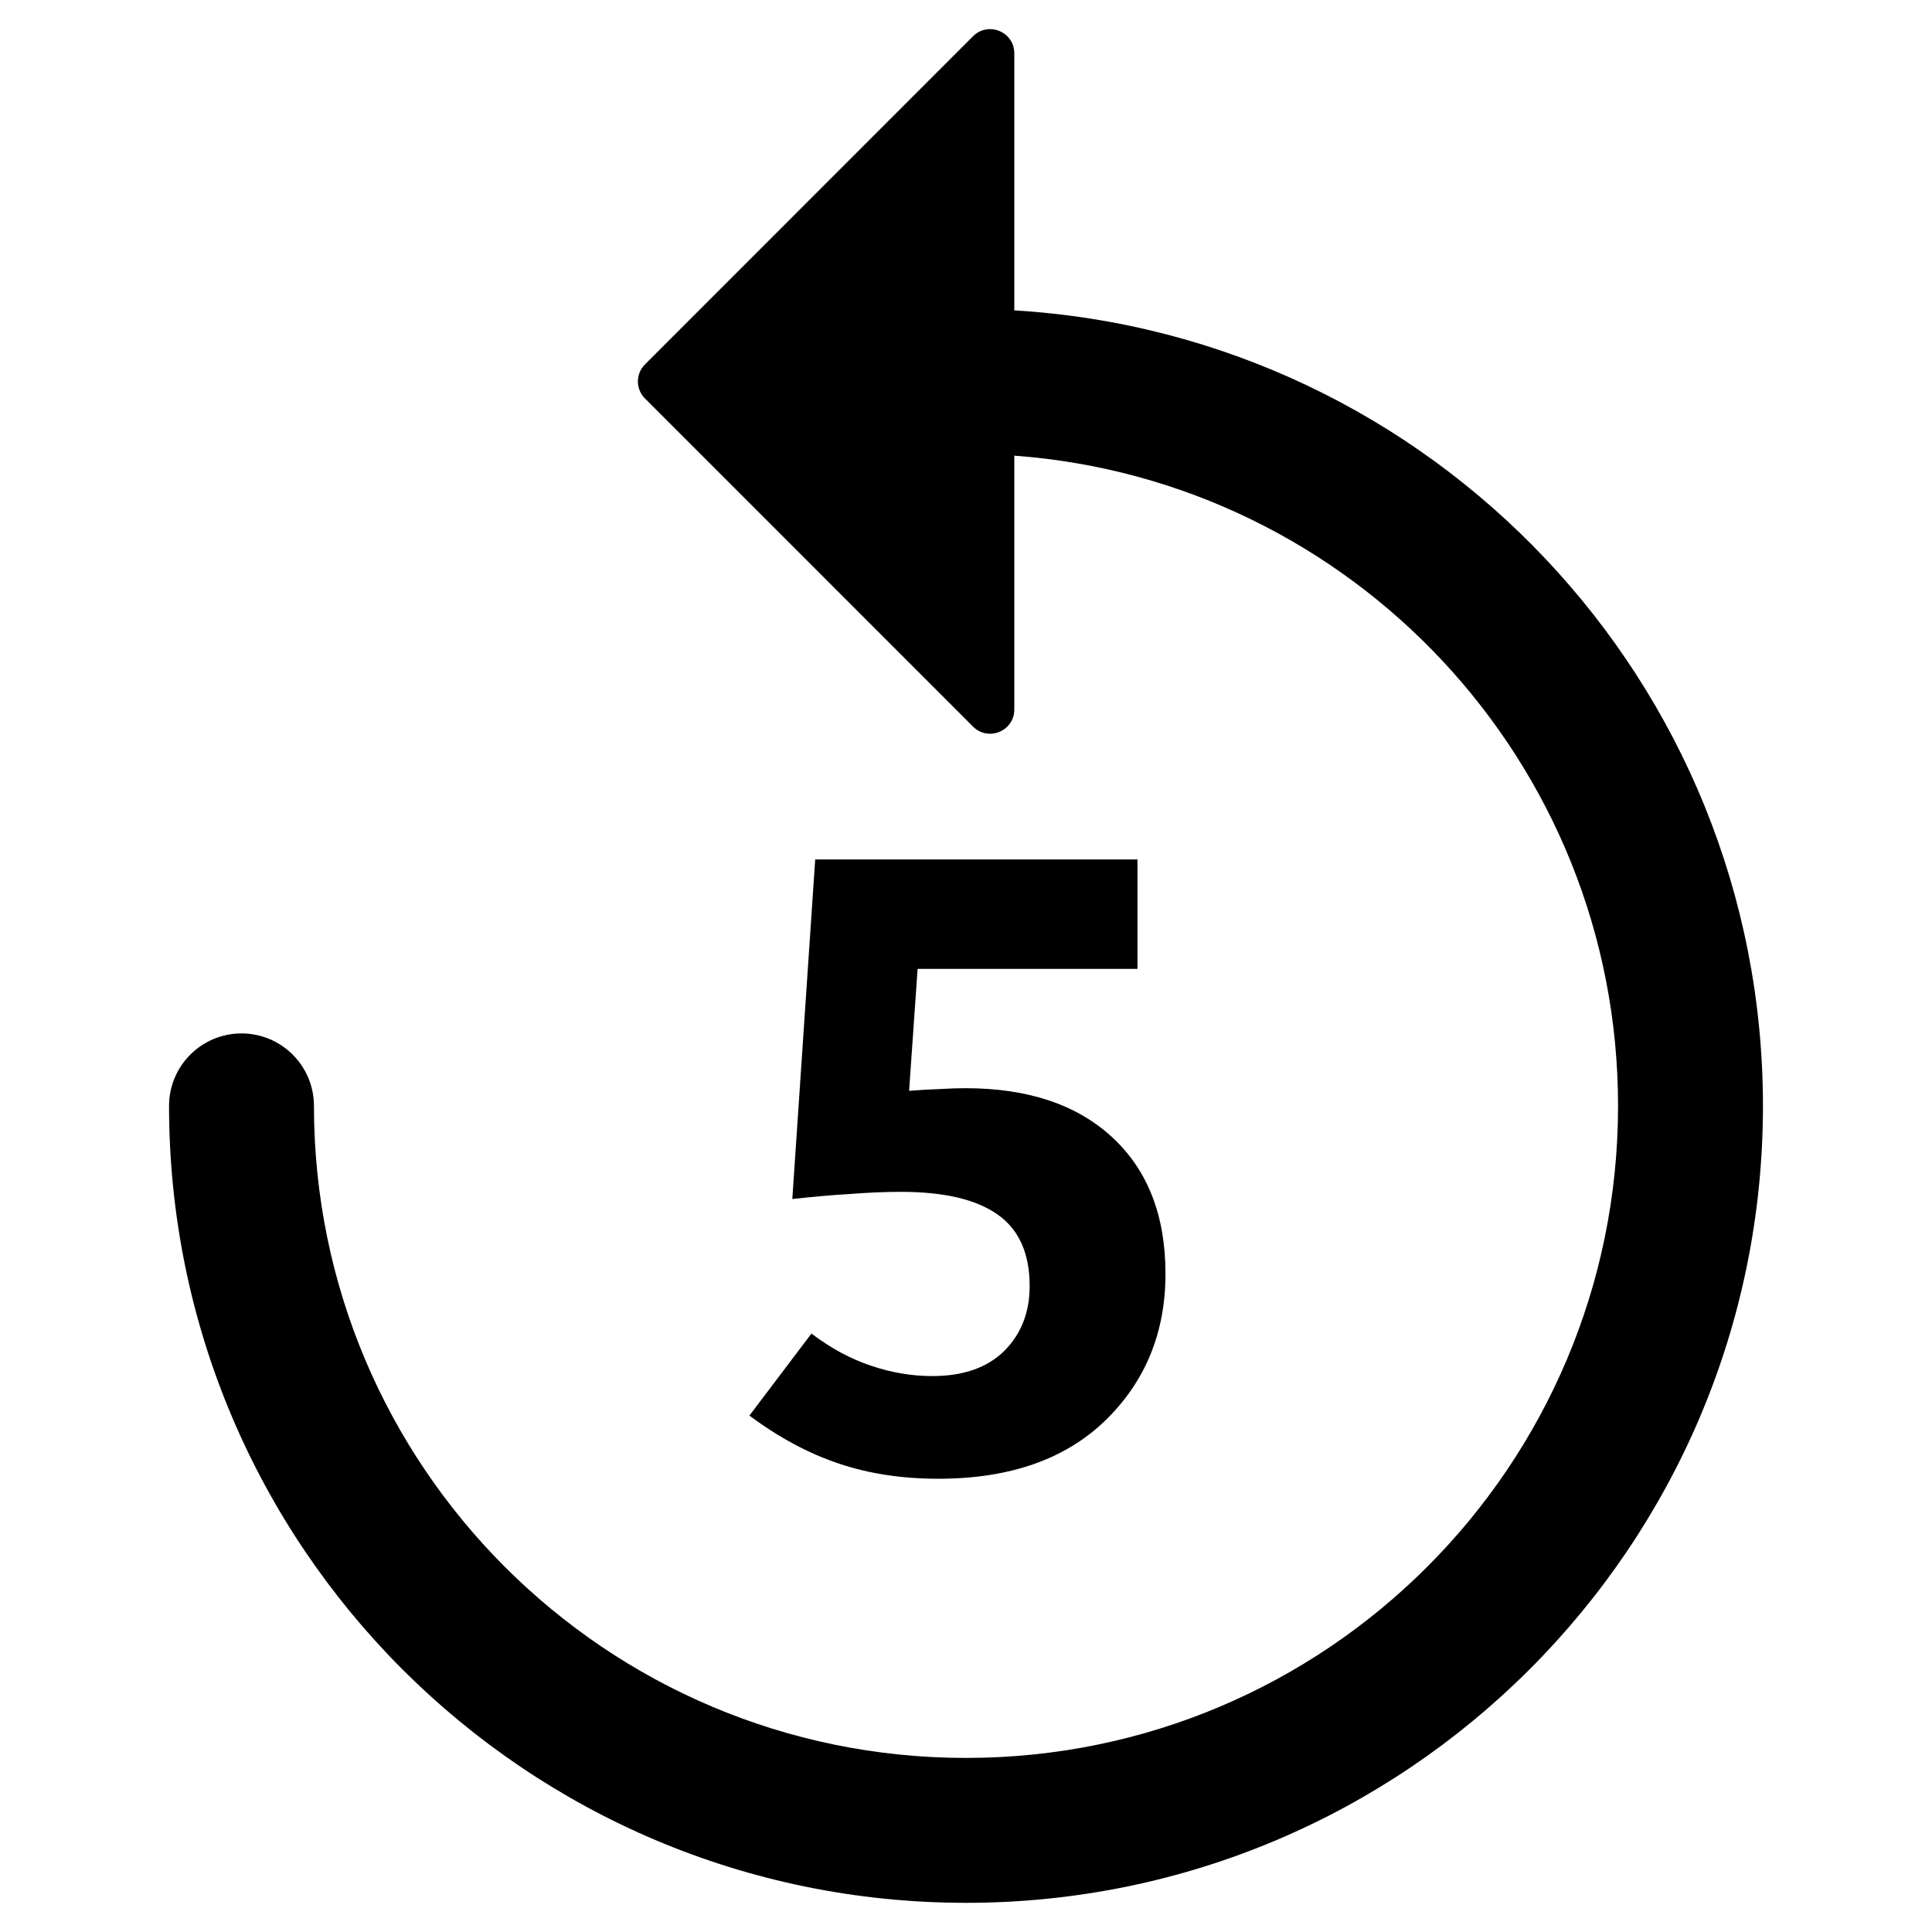 <svg width="20" height="20" viewBox="0 0 20 20" fill="none" xmlns="http://www.w3.org/2000/svg">
<path fill-rule="evenodd" clip-rule="evenodd" d="M10.5 3.213V0.552C10.5 0.329 10.231 0.218 10.073 0.375L6.677 3.772C6.579 3.869 6.579 4.028 6.677 4.125L10.073 7.522C10.231 7.679 10.5 7.568 10.5 7.345V4.717C13.994 4.973 16.75 7.889 16.75 11.448C16.75 15.176 13.728 18.198 10 18.198C6.272 18.198 3.25 15.176 3.25 11.448C3.25 11.034 2.914 10.698 2.5 10.698C2.086 10.698 1.75 11.034 1.75 11.448C1.75 16.005 5.444 19.698 10 19.698C14.556 19.698 18.25 16.005 18.25 11.448C18.25 7.06 14.823 3.472 10.5 3.213ZM7.758 14.654L8.4 13.805C8.602 13.958 8.809 14.069 9.02 14.139C9.23 14.21 9.441 14.245 9.652 14.245C9.972 14.245 10.219 14.158 10.395 13.986C10.571 13.81 10.659 13.586 10.659 13.313C10.659 12.973 10.547 12.726 10.325 12.571C10.102 12.415 9.77 12.338 9.327 12.338C9.166 12.338 8.99 12.345 8.8 12.36C8.612 12.371 8.413 12.389 8.202 12.412L8.439 8.897H11.775V10.03H9.499L9.411 11.292C9.525 11.283 9.63 11.277 9.727 11.274C9.824 11.268 9.913 11.265 9.995 11.265C10.643 11.265 11.149 11.435 11.516 11.775C11.882 12.115 12.065 12.585 12.065 13.186C12.065 13.795 11.857 14.302 11.441 14.706C11.025 15.108 10.449 15.308 9.714 15.308C9.339 15.308 8.995 15.256 8.681 15.15C8.368 15.045 8.06 14.879 7.758 14.654Z" fill="black"/>
</svg>
